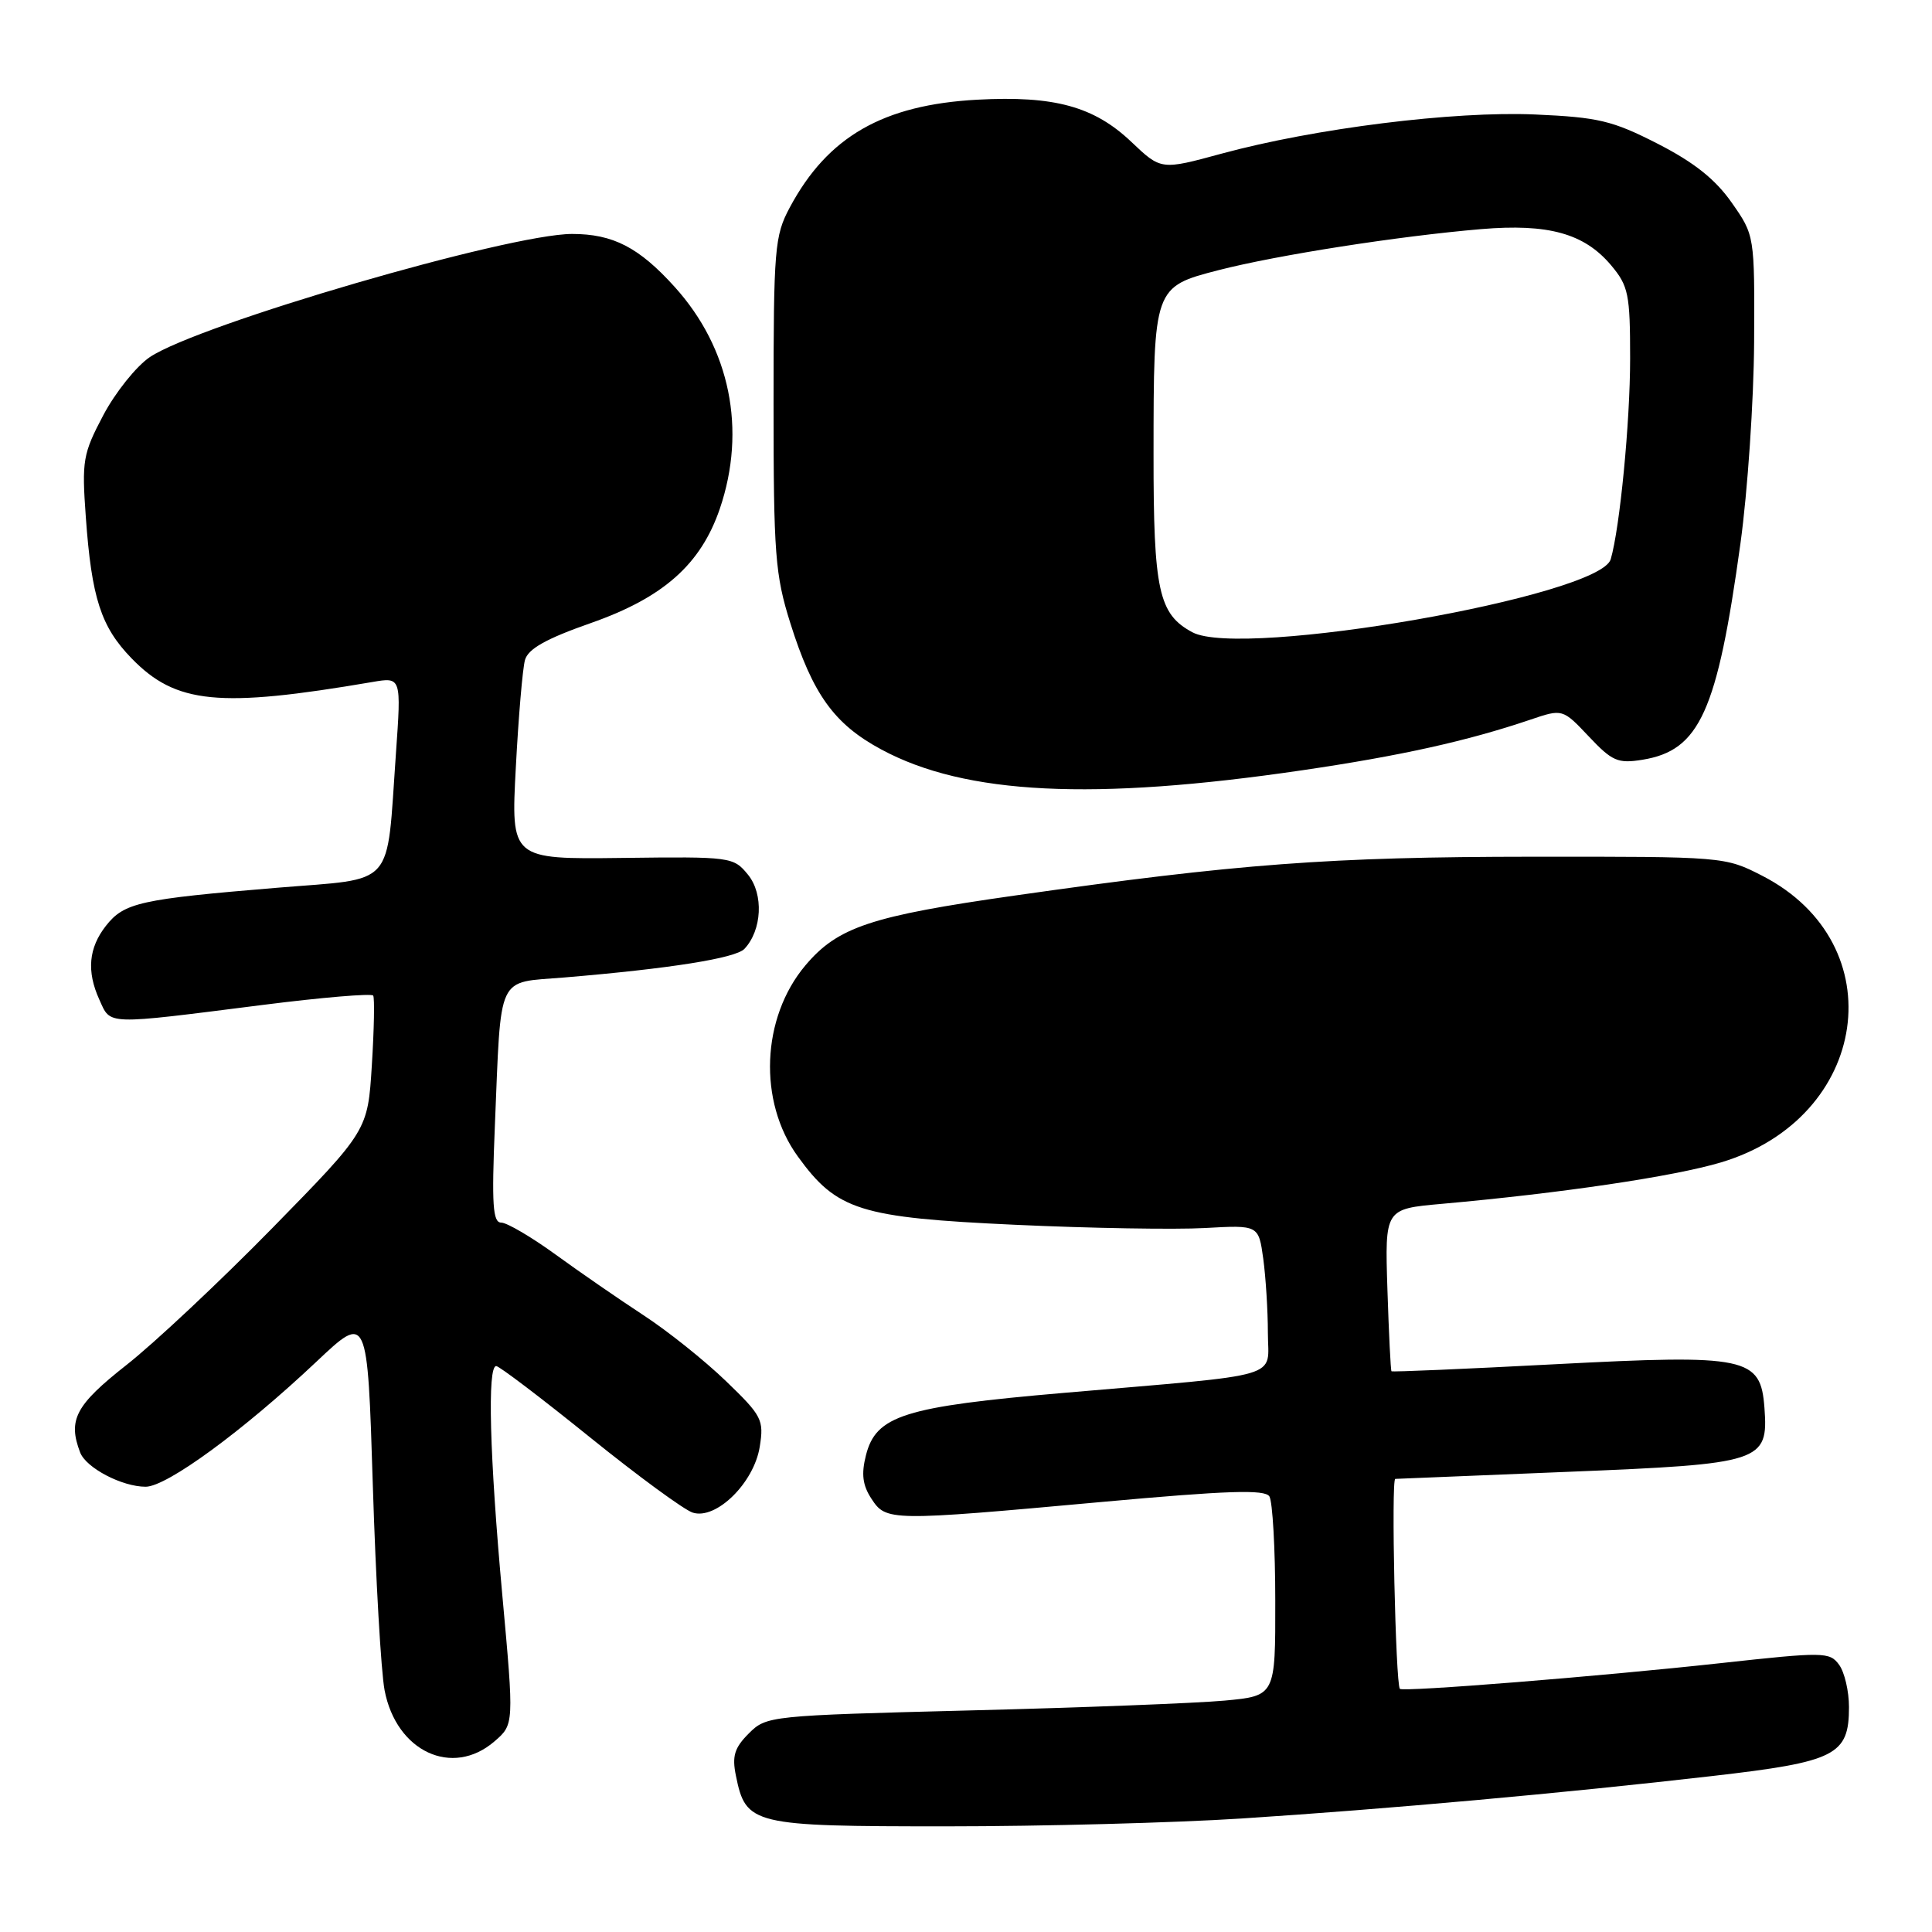 <?xml version="1.0" encoding="UTF-8" standalone="no"?>
<!DOCTYPE svg PUBLIC "-//W3C//DTD SVG 1.1//EN" "http://www.w3.org/Graphics/SVG/1.1/DTD/svg11.dtd" >
<svg xmlns="http://www.w3.org/2000/svg" xmlns:xlink="http://www.w3.org/1999/xlink" version="1.1" viewBox="0 0 256 256">
 <g >
 <path fill="currentColor"
d=" M 164.52 240.96 C 183.70 239.72 207.29 237.59 226.91 235.33 C 243.27 233.45 245.00 232.57 245.00 226.19 C 245.00 224.10 244.41 221.57 243.69 220.59 C 242.44 218.88 241.70 218.87 227.94 220.38 C 211.98 222.13 185.86 224.22 185.49 223.78 C 184.92 223.10 184.32 196.00 184.88 195.96 C 185.22 195.94 195.56 195.52 207.86 195.02 C 233.50 193.98 234.32 193.72 233.80 186.56 C 233.30 179.81 231.53 179.44 206.03 180.77 C 194.23 181.39 184.48 181.81 184.38 181.70 C 184.27 181.59 184.03 176.70 183.84 170.84 C 183.50 160.19 183.50 160.19 191.00 159.52 C 206.82 158.11 221.75 155.90 228.02 154.03 C 247.73 148.15 251.07 125.08 233.52 116.05 C 228.57 113.51 228.45 113.50 203.02 113.52 C 176.20 113.54 164.05 114.45 134.50 118.66 C 115.36 121.38 111.00 122.84 106.71 127.93 C 100.88 134.86 100.44 145.96 105.71 153.23 C 110.89 160.39 113.92 161.34 134.50 162.29 C 144.40 162.75 155.71 162.94 159.64 162.72 C 166.77 162.32 166.77 162.32 167.39 166.80 C 167.72 169.26 168.00 173.66 168.00 176.58 C 168.00 182.79 170.66 182.00 141.00 184.56 C 119.78 186.39 116.07 187.56 114.74 192.84 C 114.11 195.32 114.30 196.81 115.47 198.59 C 117.42 201.57 117.85 201.58 145.96 199.02 C 162.68 197.50 167.59 197.34 168.20 198.28 C 168.62 198.95 168.98 205.17 168.98 212.11 C 169.00 224.71 169.00 224.71 162.25 225.34 C 158.54 225.68 143.37 226.27 128.54 226.64 C 101.96 227.32 101.55 227.36 99.22 229.69 C 97.32 231.59 96.98 232.69 97.51 235.28 C 98.83 241.81 99.63 242.00 125.38 242.00 C 138.11 242.00 155.73 241.53 164.52 240.96 Z  M 65.51 230.75 C 68.12 228.50 68.12 228.50 66.56 211.37 C 64.87 192.86 64.56 180.99 65.75 181.01 C 66.16 181.02 71.72 185.24 78.11 190.40 C 84.49 195.55 90.65 200.07 91.79 200.43 C 94.89 201.42 99.91 196.49 100.67 191.70 C 101.24 188.13 100.97 187.60 96.18 182.99 C 93.38 180.29 88.48 176.37 85.29 174.29 C 82.11 172.21 76.86 168.59 73.64 166.25 C 70.42 163.91 67.16 162.00 66.41 162.00 C 65.30 162.00 65.14 159.63 65.57 149.25 C 66.43 128.71 65.70 130.28 74.78 129.52 C 88.77 128.35 97.46 126.97 98.64 125.73 C 100.97 123.26 101.21 118.48 99.12 115.91 C 97.19 113.54 96.89 113.50 82.43 113.68 C 67.70 113.86 67.70 113.86 68.35 101.68 C 68.70 94.98 69.25 88.58 69.56 87.46 C 69.97 85.98 72.34 84.64 78.31 82.55 C 87.91 79.18 92.86 74.78 95.38 67.41 C 98.94 56.94 96.75 46.15 89.40 38.02 C 84.66 32.77 81.22 31.00 75.80 31.00 C 67.37 31.01 26.26 43.00 19.85 47.32 C 18.06 48.53 15.29 51.99 13.69 55.01 C 10.98 60.14 10.83 61.03 11.37 68.50 C 12.14 79.24 13.37 83.05 17.44 87.24 C 23.32 93.29 29.00 93.84 49.34 90.37 C 53.18 89.71 53.18 89.71 52.46 99.87 C 51.18 117.90 52.58 116.32 36.75 117.63 C 18.55 119.14 16.46 119.60 14.04 122.67 C 11.74 125.60 11.46 128.71 13.16 132.45 C 14.71 135.86 13.73 135.83 34.80 133.16 C 42.66 132.16 49.26 131.61 49.45 131.92 C 49.65 132.24 49.57 136.40 49.27 141.16 C 48.73 149.81 48.73 149.81 36.11 162.70 C 29.17 169.78 20.45 177.97 16.74 180.88 C 10.01 186.18 8.97 188.14 10.62 192.46 C 11.41 194.51 16.17 197.00 19.30 197.00 C 22.10 197.00 32.23 189.58 41.93 180.43 C 48.69 174.05 48.69 174.05 49.40 196.78 C 49.79 209.27 50.49 221.51 50.96 223.97 C 52.51 232.09 59.93 235.55 65.51 230.75 Z  M 172.58 102.06 C 185.58 100.15 194.42 98.19 202.72 95.38 C 207.05 93.91 207.05 93.91 210.52 97.58 C 213.62 100.87 214.37 101.20 217.64 100.67 C 225.22 99.44 227.54 94.31 230.62 72.00 C 231.57 65.12 232.38 53.13 232.43 45.35 C 232.50 31.19 232.50 31.19 229.46 26.85 C 227.29 23.75 224.47 21.51 219.64 19.04 C 213.65 15.98 211.79 15.54 203.41 15.17 C 192.64 14.70 174.22 17.00 161.86 20.36 C 153.85 22.54 153.85 22.54 149.92 18.81 C 144.98 14.11 139.71 12.66 129.50 13.21 C 117.01 13.89 109.67 18.10 104.65 27.49 C 102.64 31.24 102.50 32.90 102.50 53.50 C 102.50 73.44 102.71 76.16 104.72 82.56 C 107.69 92.00 110.53 95.95 116.78 99.31 C 127.91 105.31 144.83 106.14 172.58 102.06 Z  M 158.00 83.78 C 153.52 81.38 152.84 78.26 152.85 60.19 C 152.86 38.04 152.87 38.01 161.49 35.79 C 169.29 33.79 185.29 31.29 196.25 30.36 C 205.17 29.61 209.92 30.93 213.47 35.14 C 215.78 37.89 216.00 38.96 216.00 47.50 C 216.00 55.93 214.64 69.95 213.43 74.10 C 211.99 79.02 164.58 87.30 158.00 83.78 Z "/>
</g>
</svg>